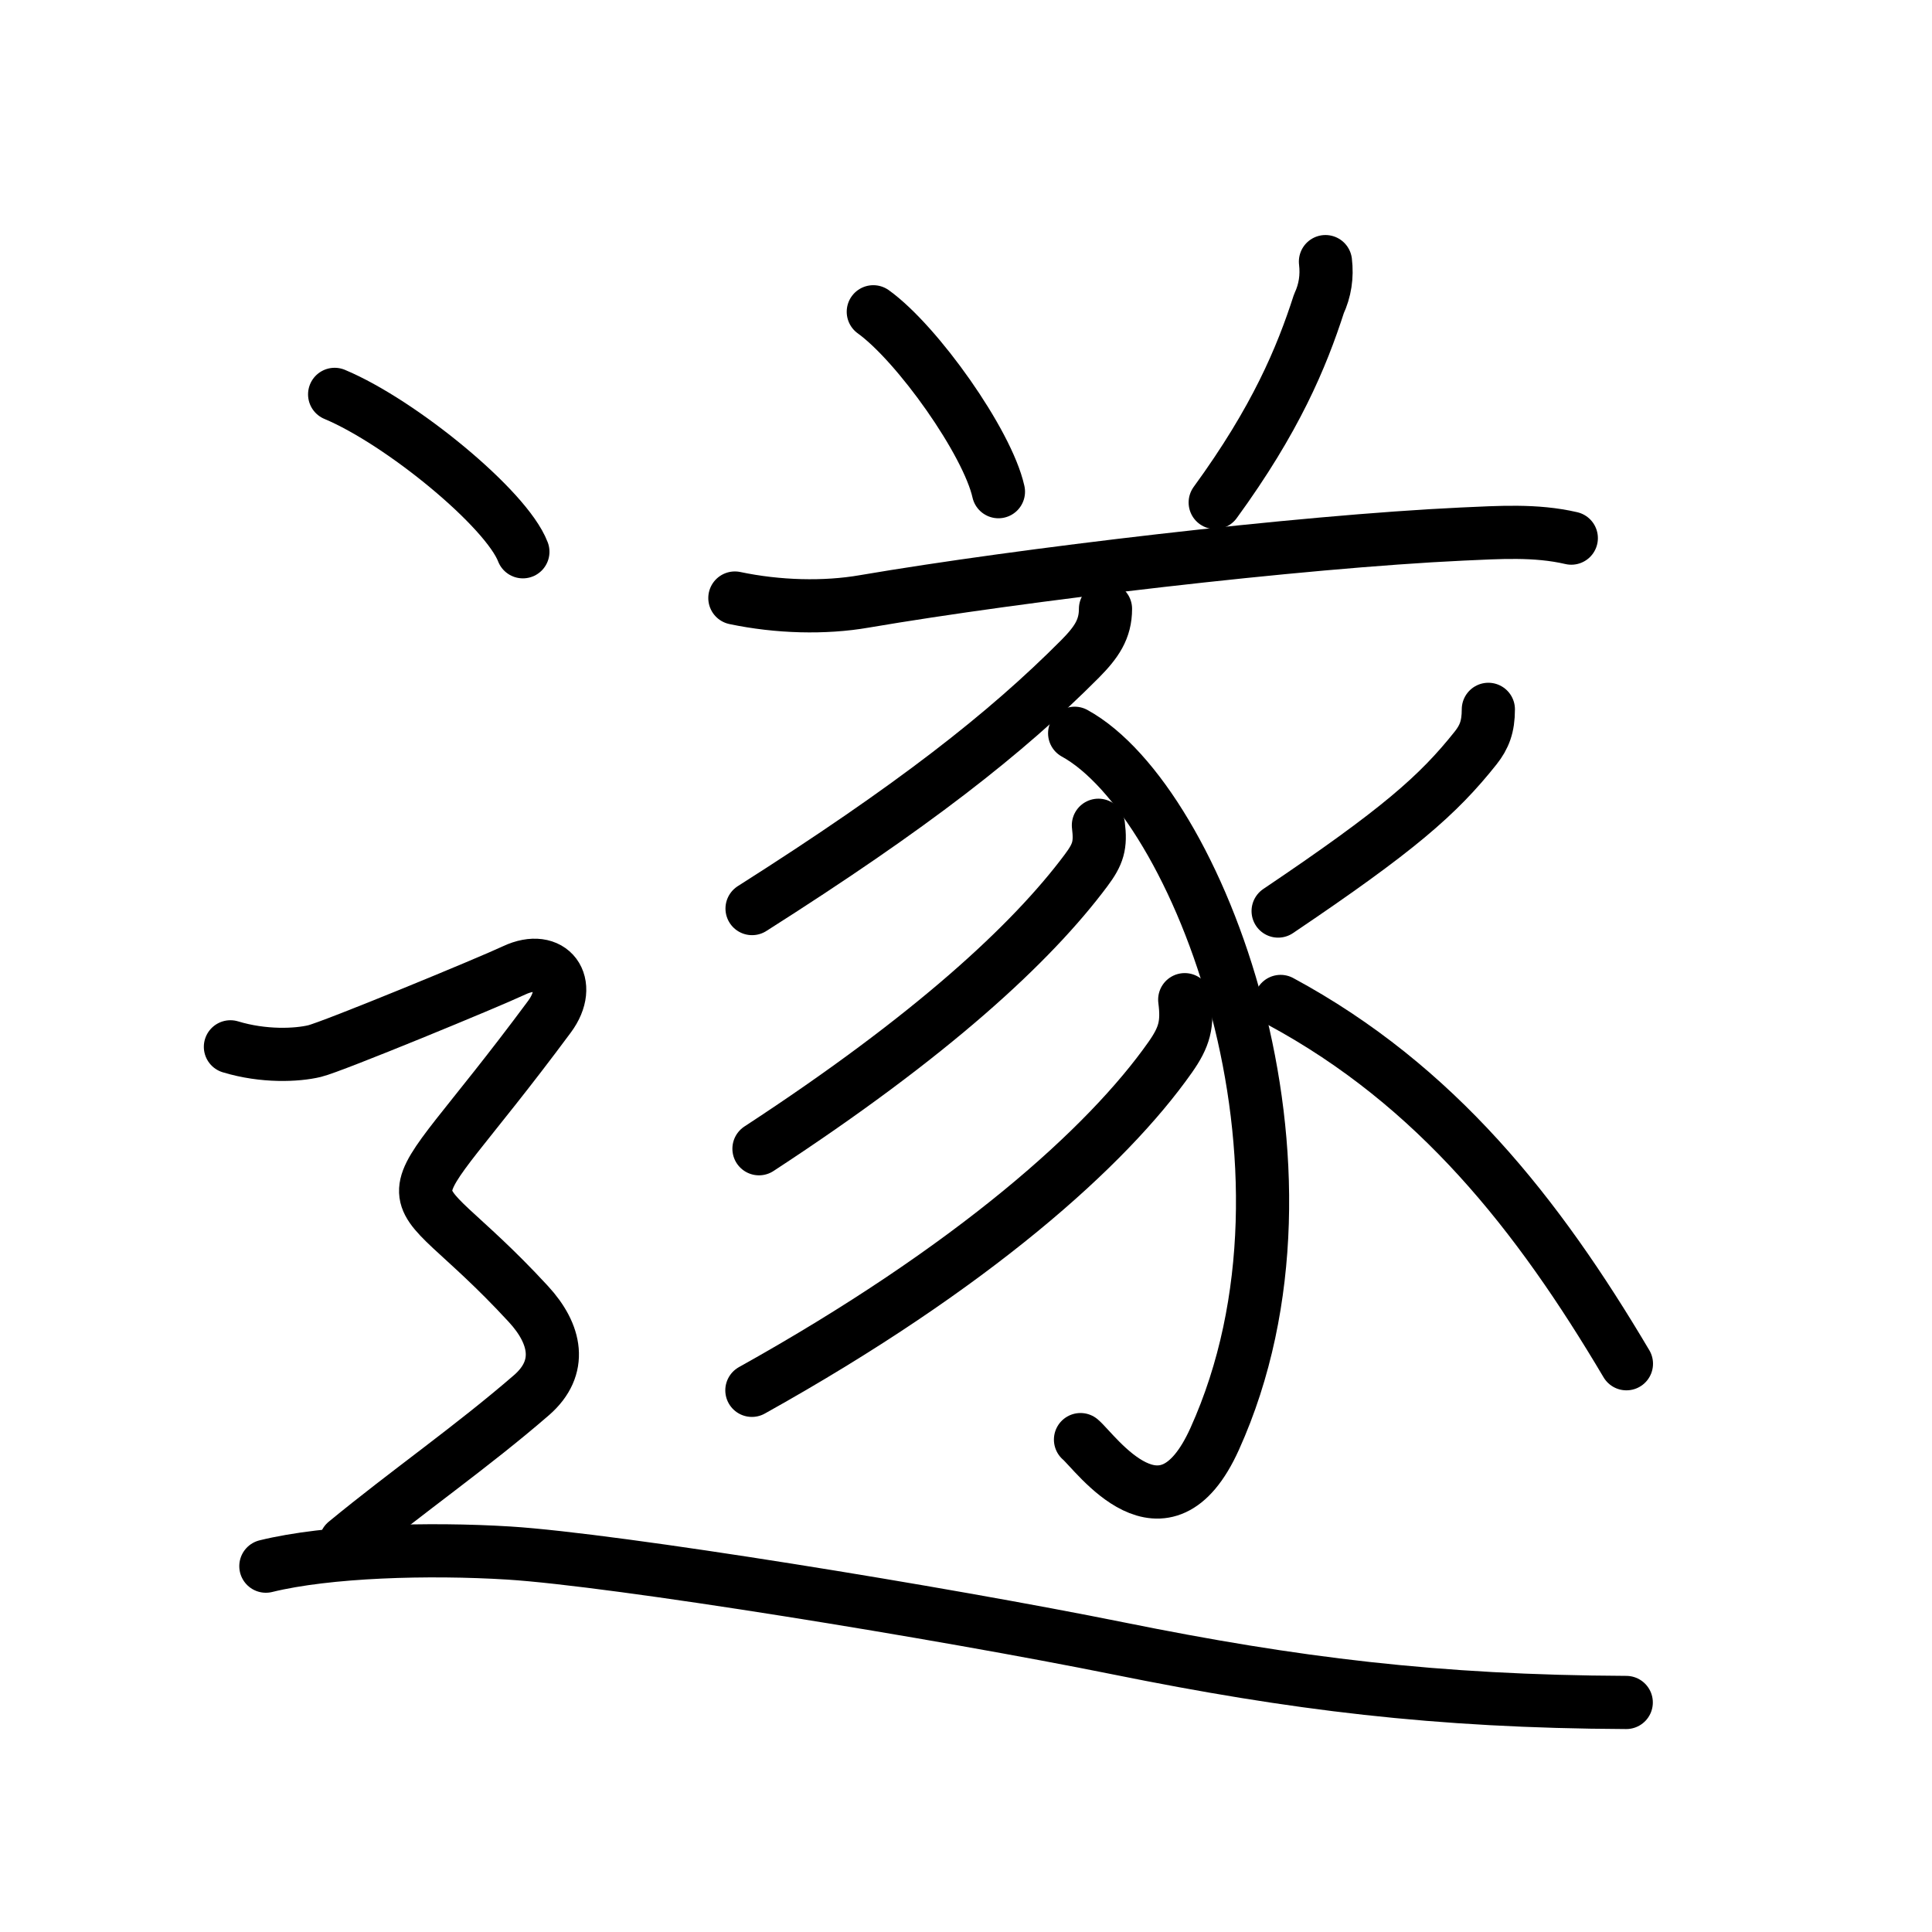 <svg xmlns="http://www.w3.org/2000/svg" width="109" height="109" viewBox="0 0 109 109"><g xmlns:kvg="http://kanjivg.tagaini.net" id="kvg:StrokePaths_09042" style="fill:none;stroke:#000000;stroke-width:3;stroke-linecap:round;stroke-linejoin:round;"><g id="kvg:09042" kvg:element="&#36930;"><g id="kvg:09042-g1" kvg:phon="1+4+&#35925;"><path id="kvg:09042-s1" kvg:type="&#12756;" d="M49.27,17.59c2.49,1.79,6.44,7.36,7.06,10.15"/><path id="kvg:09042-s2" kvg:type="&#12754;" d="M74.78,14.76c0.1,0.83-0.02,1.63-0.37,2.38c-0.98,3.04-2.44,6.53-5.85,11.21"/><g id="kvg:09042-g2" kvg:element="&#35925;"><path id="kvg:09042-s3" kvg:type="&#12752;" d="M41.46,33.74c2.42,0.51,5.06,0.58,7.3,0.19c8.79-1.5,24.53-3.37,33.74-3.8c2.05-0.09,4.13-0.24,6.15,0.23"/><path id="kvg:09042-s4" kvg:type="&#12754;" d="M62.37,34.35c0,1.15-0.51,1.89-1.44,2.83c-4.18,4.2-9.43,8.32-18.5,14.08"/><path id="kvg:09042-s5" kvg:type="&#12757;v" d="M60.63,41.37c6.95,3.82,14.87,24.38,7.9,39.81c-2.86,6.33-6.7,0.78-7.57,0.04"/><path id="kvg:09042-s6" kvg:type="&#12754;" d="M61.97,46.56c0.14,1.13-0.01,1.63-0.7,2.55c-3.06,4.1-8.69,9.32-18.45,15.7"/><path id="kvg:09042-s7" kvg:type="&#12754;" d="M66.84,56.4c0.18,1.38-0.01,2.1-0.82,3.25c-3.55,5.05-11.13,11.84-23.6,18.79"/><path id="kvg:09042-s8" kvg:type="&#12754;" d="M83.97,40.02c0,0.98-0.23,1.56-0.71,2.17c-2.13,2.68-4.37,4.64-11.15,9.21"/><path id="kvg:09042-s9" kvg:type="&#12756;/&#12751;" d="M72.25,56.5c8.8,4.75,14.51,12,19.51,20.44"/></g></g><g id="kvg:09042-g3" kvg:element="&#11980;" kvg:original="&#36790;" kvg:position="nyo" kvg:radical="tradit"><path id="kvg:09042-s10" kvg:type="&#12756;" d="M18.88,22.25c3.75,1.57,9.69,6.45,10.62,8.88"/><path id="kvg:09042-s11" kvg:type="&#12747;" d="M13,59.06c1.88,0.57,3.75,0.48,4.75,0.24c1-0.24,9.83-3.88,11.25-4.55c2.12-1,3.38,0.75,2,2.61c-9.4,12.69-8.83,7.91-1.19,16.21c1.56,1.69,1.96,3.58,0.19,5.13c-3.38,2.93-7,5.43-10.5,8.31"/><path id="kvg:09042-s12" kvg:type="&#12751;a" d="M15,88.36c3.5-0.86,9.18-1.02,13.71-0.74C34.75,88,53.2,91,63.1,93c9.9,2,17.9,3,28.65,3.05"/></g></g></g></svg>